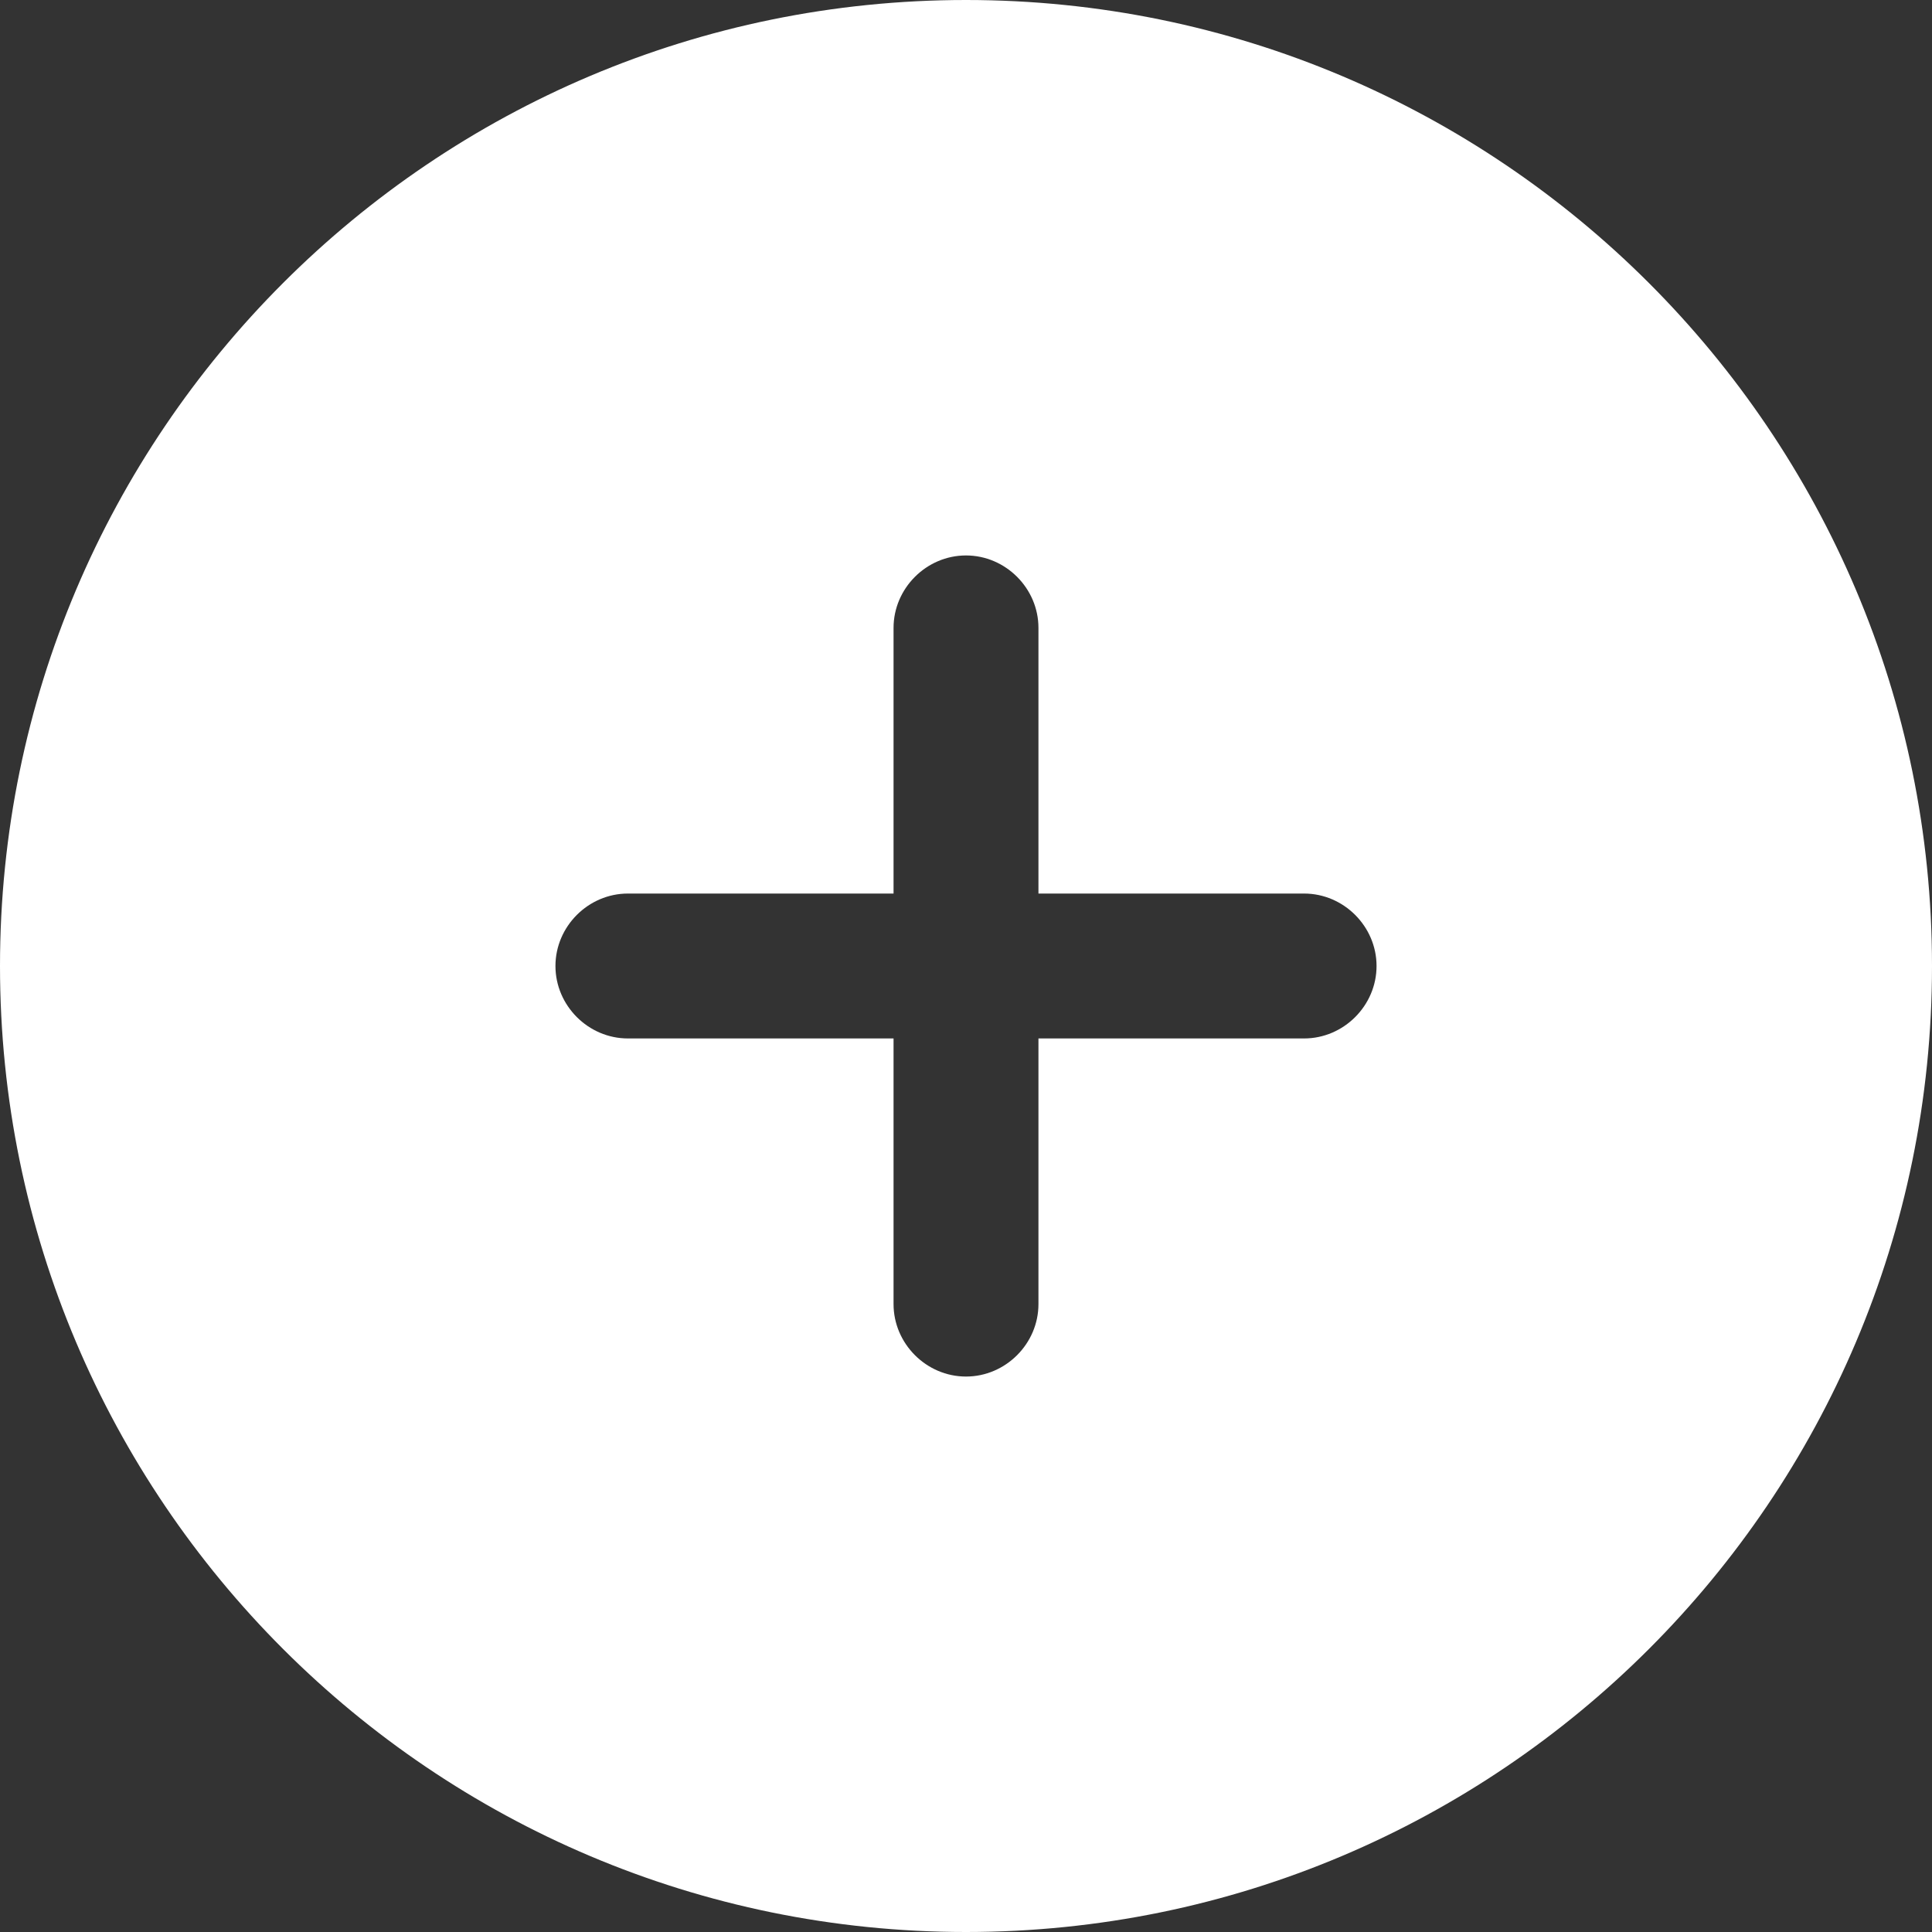 <svg width="20" height="20" viewBox="0 0 20 20" fill="none" xmlns="http://www.w3.org/2000/svg">
<rect x="0" y="0" width="20" height="20" fill="#333333" stroke="none"/>
<path d="M10 0C4.48 0 0 4.48 0 10C0 15.52 4.48 20 10 20C15.52 20 20 15.52 20 10C20 4.48 15.52 0 10 0ZM13.5 10.75H10.75V13.5C10.75 13.91 10.41 14.25 10 14.25C9.59 14.25 9.25 13.91 9.25 13.5V10.75H6.5C6.09 10.75 5.75 10.41 5.75 10C5.75 9.59 6.09 9.25 6.5 9.25H9.25V6.5C9.25 6.09 9.59 5.75 10 5.75C10.41 5.75 10.75 6.09 10.75 6.5V9.25H13.5C13.91 9.25 14.25 9.59 14.25 10C14.25 10.41 13.91 10.75 13.5 10.75Z" fill="white"/>
</svg>
